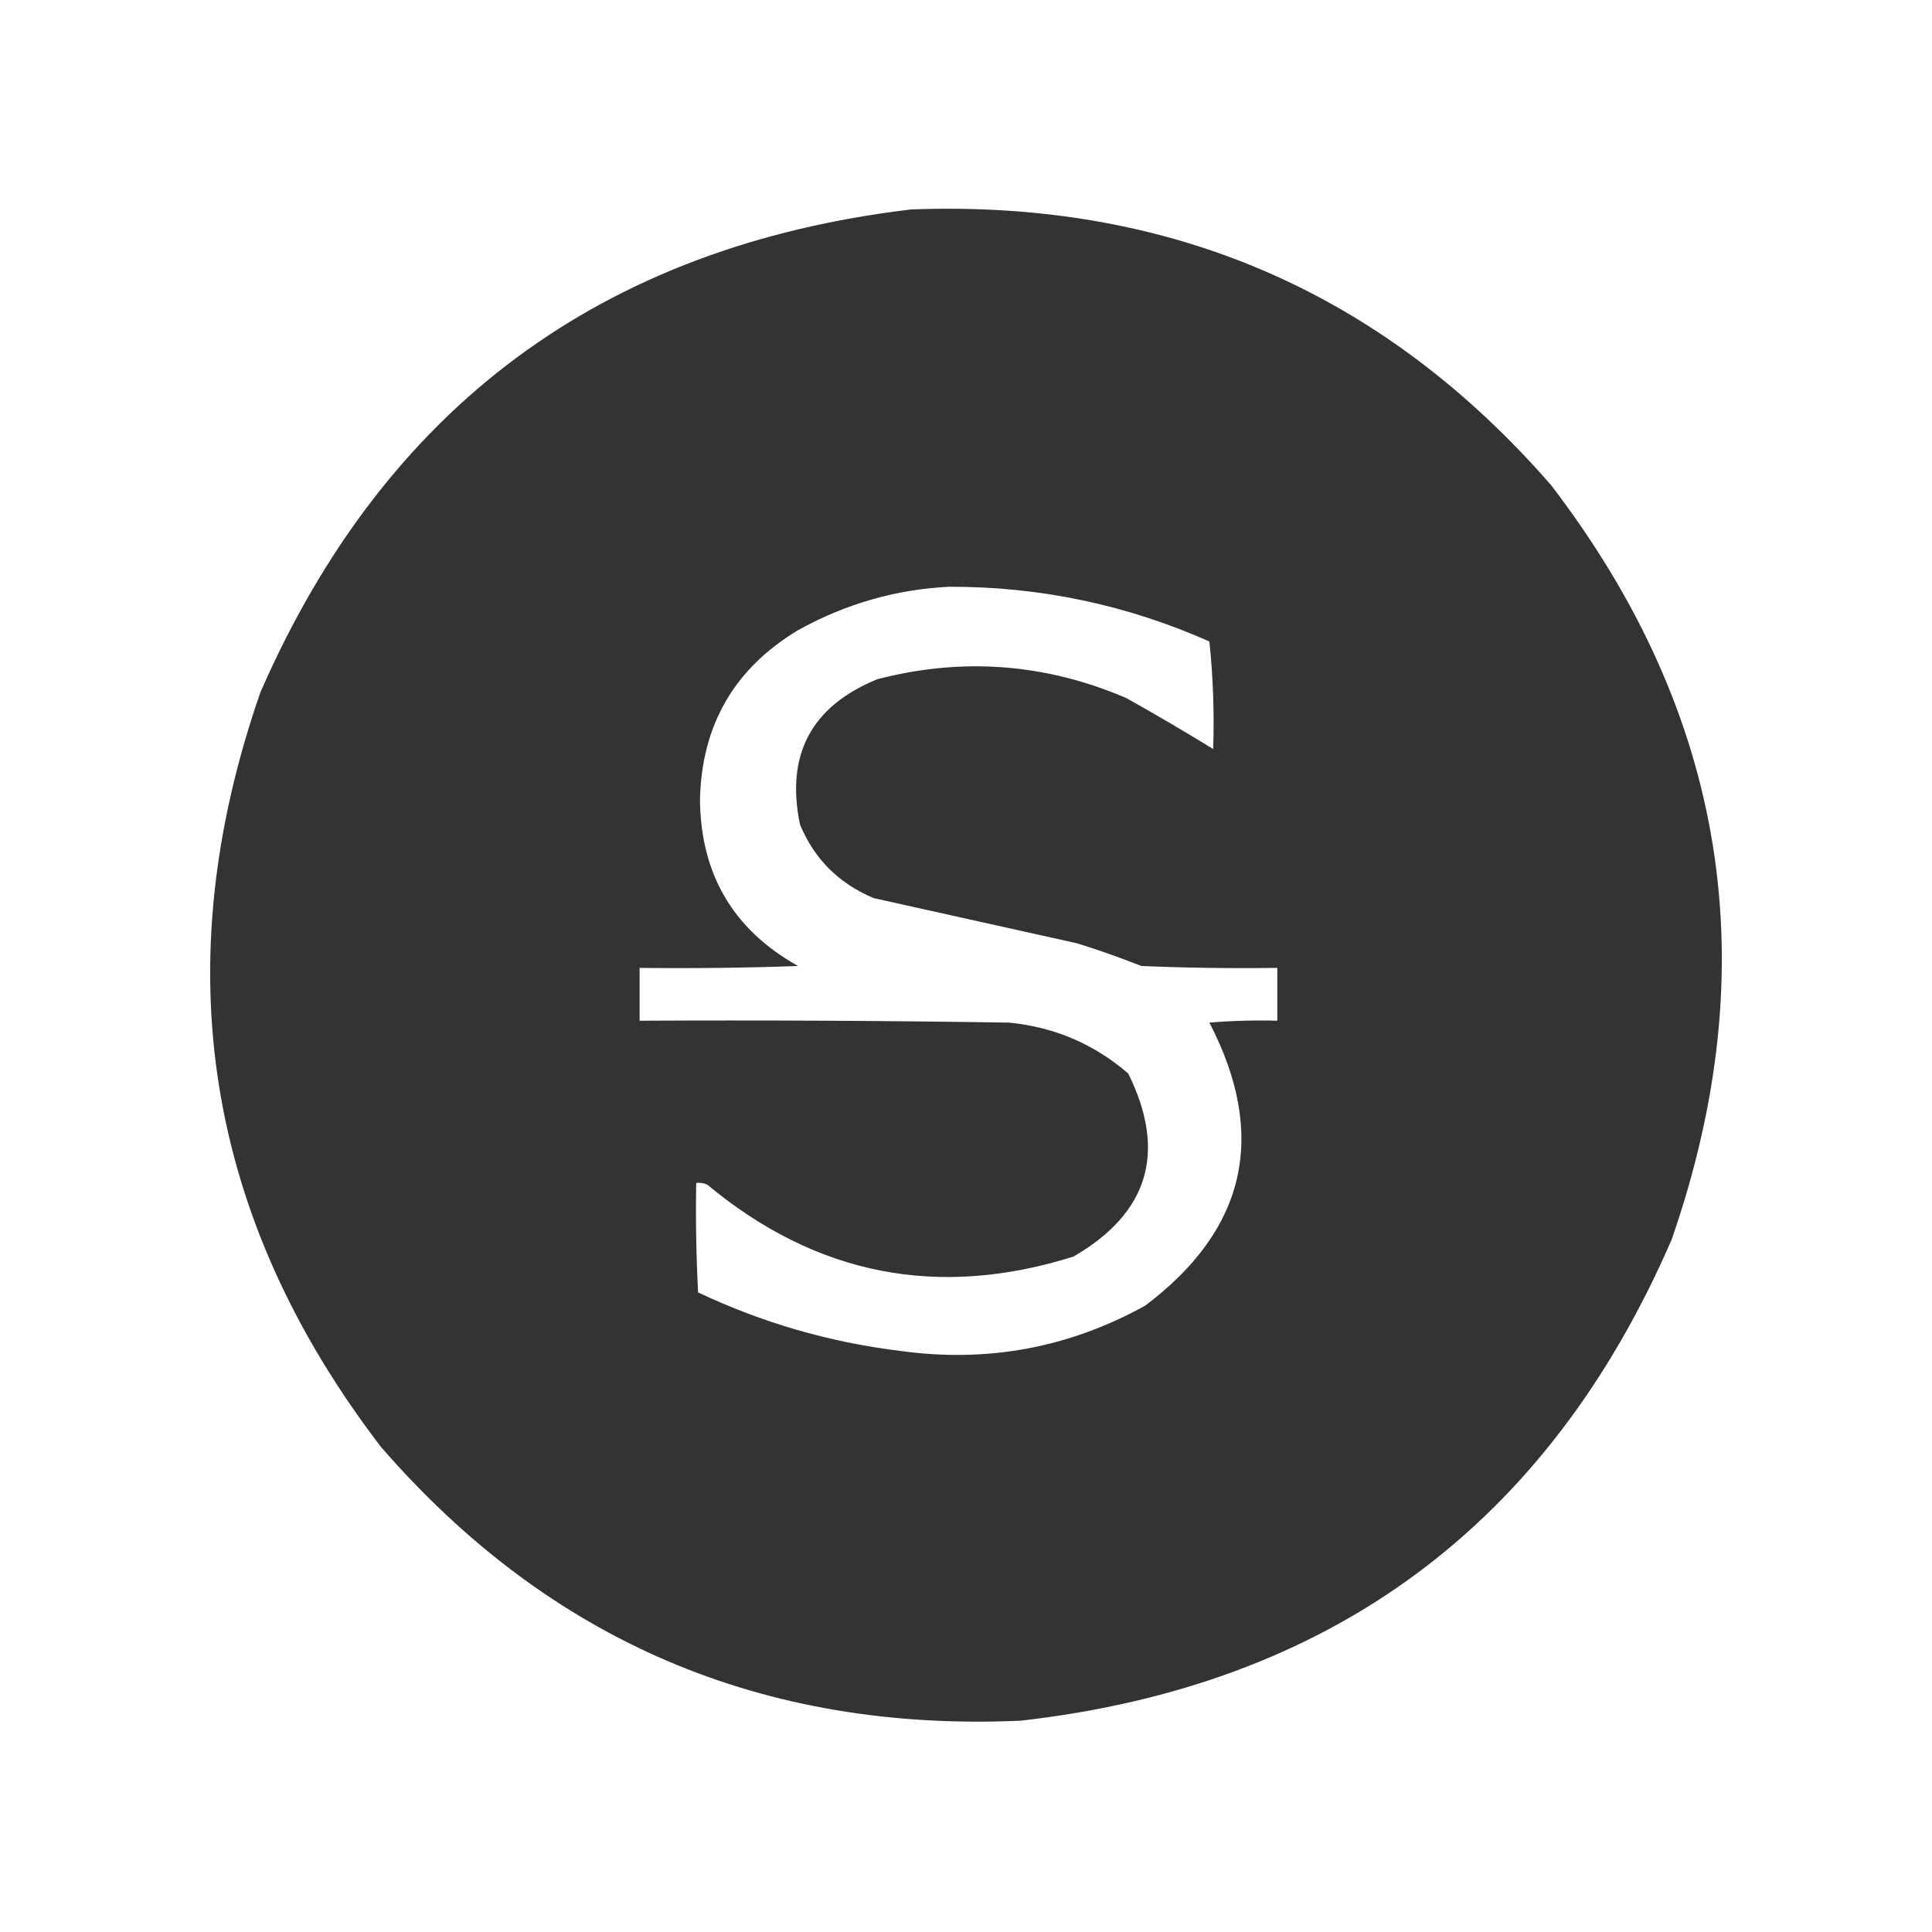 <?xml version="1.0" encoding="UTF-8"?>
<!DOCTYPE svg PUBLIC "-//W3C//DTD SVG 1.1//EN" "http://www.w3.org/Graphics/SVG/1.1/DTD/svg11.dtd">
<svg xmlns="http://www.w3.org/2000/svg" version="1.1" width="512px" height="512px" style="shape-rendering:geometricPrecision; text-rendering:geometricPrecision; image-rendering:optimizeQuality; fill-rule:evenodd; clip-rule:evenodd" xmlns:xlink="http://www.w3.org/1999/xlink">
<g><path style="opacity:1" fill="#333333" d="M 241.5,55.5 C 309.861,52.945 366.361,77.278 411,128.5C 457.569,189.251 468.235,255.918 443,328.5C 410.224,404.166 352.724,446.666 270.5,456C 202.117,459.045 145.617,434.878 101,383.5C 54.431,322.749 43.765,256.082 69,183.5C 101.997,107.908 159.497,65.242 241.5,55.5 Z M 251.5,155.5 C 275.548,155.429 298.548,160.263 320.5,170C 321.485,179.417 321.818,188.917 321.5,198.5C 314.025,193.899 306.358,189.399 298.5,185C 277.058,175.809 255.058,174.143 232.5,180C 215.011,187.145 208.177,199.978 212,218.5C 215.78,227.613 222.28,234.113 231.5,238C 249.495,241.999 267.495,245.999 285.5,250C 291.242,251.803 296.909,253.803 302.5,256C 314.495,256.5 326.495,256.667 338.5,256.5C 338.5,261.167 338.5,265.833 338.5,270.5C 332.491,270.334 326.491,270.501 320.5,271C 335.962,300.818 330.295,325.818 303.5,346C 283.259,357.208 261.592,361.208 238.5,358C 219.81,355.703 201.977,350.537 185,342.5C 184.5,332.839 184.334,323.172 184.5,313.5C 185.552,313.351 186.552,313.517 187.5,314C 216.334,337.956 248.668,344.29 284.5,333C 304.419,321.437 309.252,305.27 299,284.5C 289.995,276.714 279.495,272.214 267.5,271C 234.835,270.5 202.168,270.333 169.5,270.5C 169.5,265.833 169.5,261.167 169.5,256.5C 183.504,256.667 197.504,256.5 211.5,256C 194.379,246.437 185.712,231.771 185.5,212C 185.909,192.176 194.576,177.176 211.5,167C 224.062,160.031 237.395,156.197 251.5,155.5 Z"/></g>
</svg>
